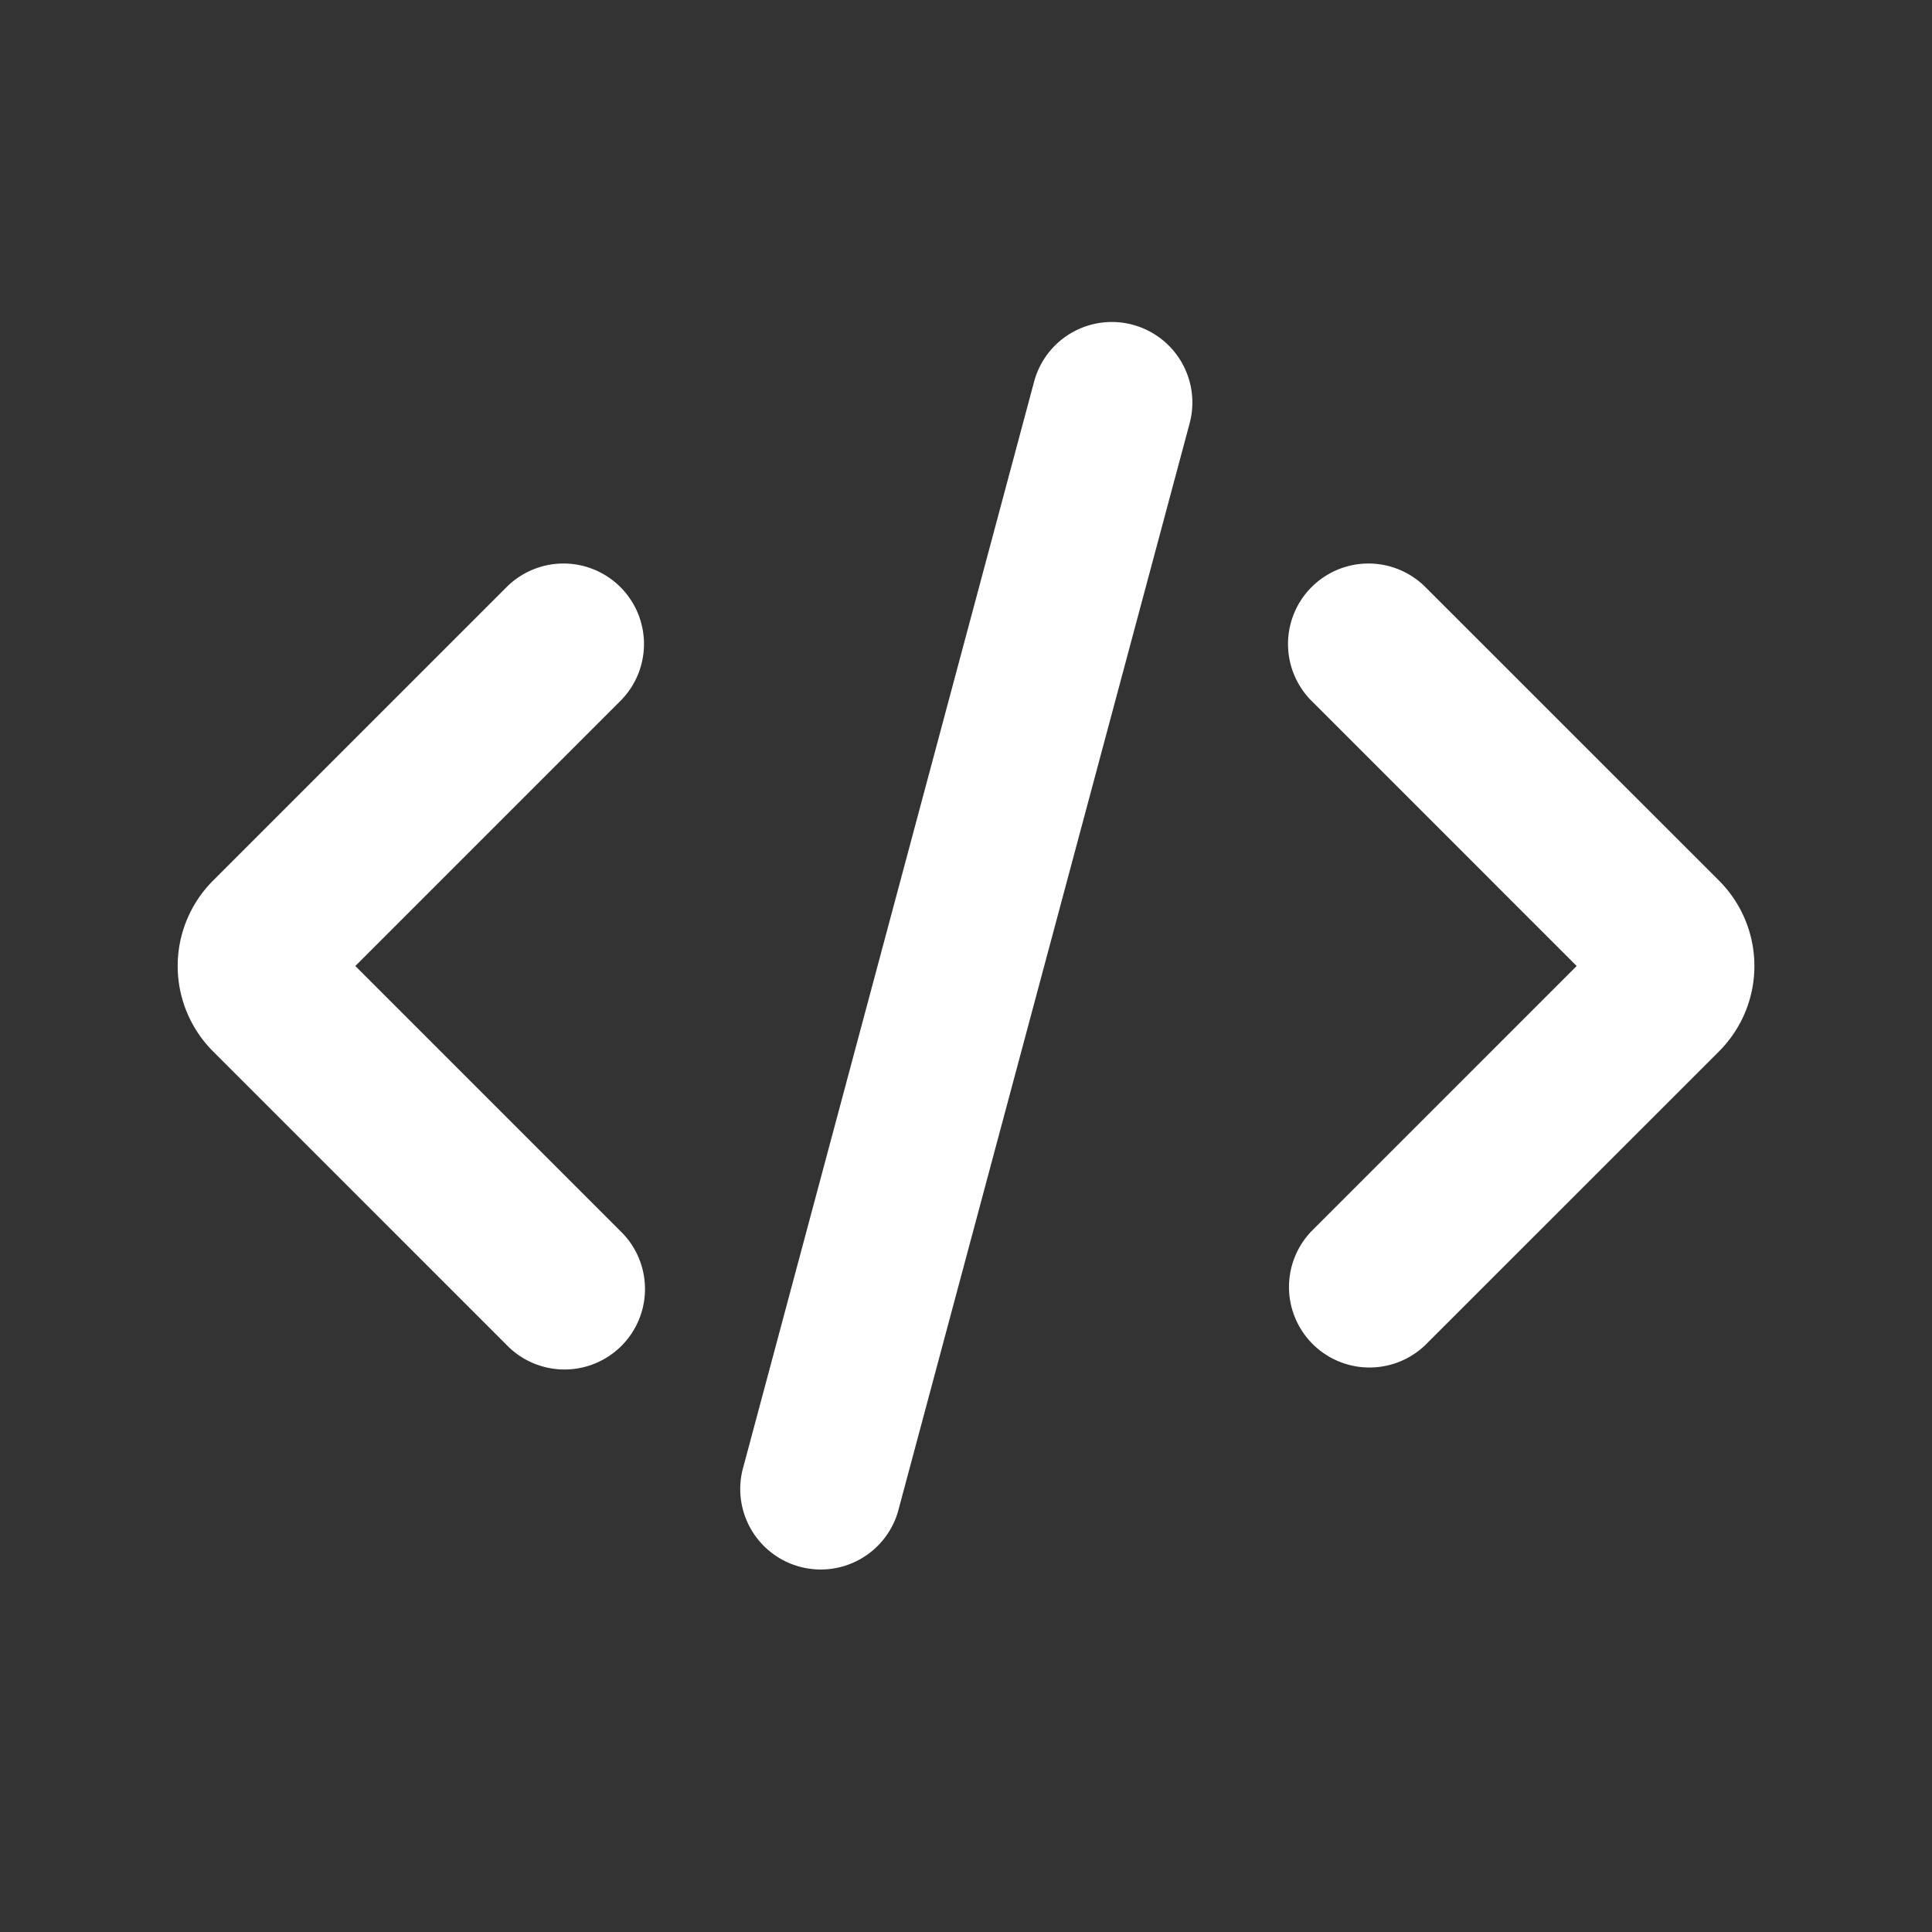 <svg xmlns="http://www.w3.org/2000/svg" width="24" height="24" fill="none" viewBox="0 0 24 24"><rect x="0" y="0" width="24" height="24" fill="#333333" stroke="none"/><path fill="#fff" fill-rule="evenodd" d="M14.07 4.034a1 1 0 0 1 .708 1.225l-3.624 13.523a1 1 0 0 1-1.931-.518l3.623-13.523a1 1 0 0 1 1.225-.707Zm2.223 3.259a1 1 0 0 1 1.414 0l3.647 3.646a1.5 1.5 0 0 1 0 2.122l-3.647 3.646a1 1 0 0 1-1.414-1.414L19.586 12l-3.293-3.293a1 1 0 0 1 0-1.414Zm-8.586 0a1 1 0 0 1 0 1.414L4.414 12l3.293 3.293a1 1 0 1 1-1.414 1.414l-3.646-3.646a1.5 1.5 0 0 1 0-2.122l3.646-3.646a1 1 0 0 1 1.414 0Z" clip-rule="evenodd"/></svg>